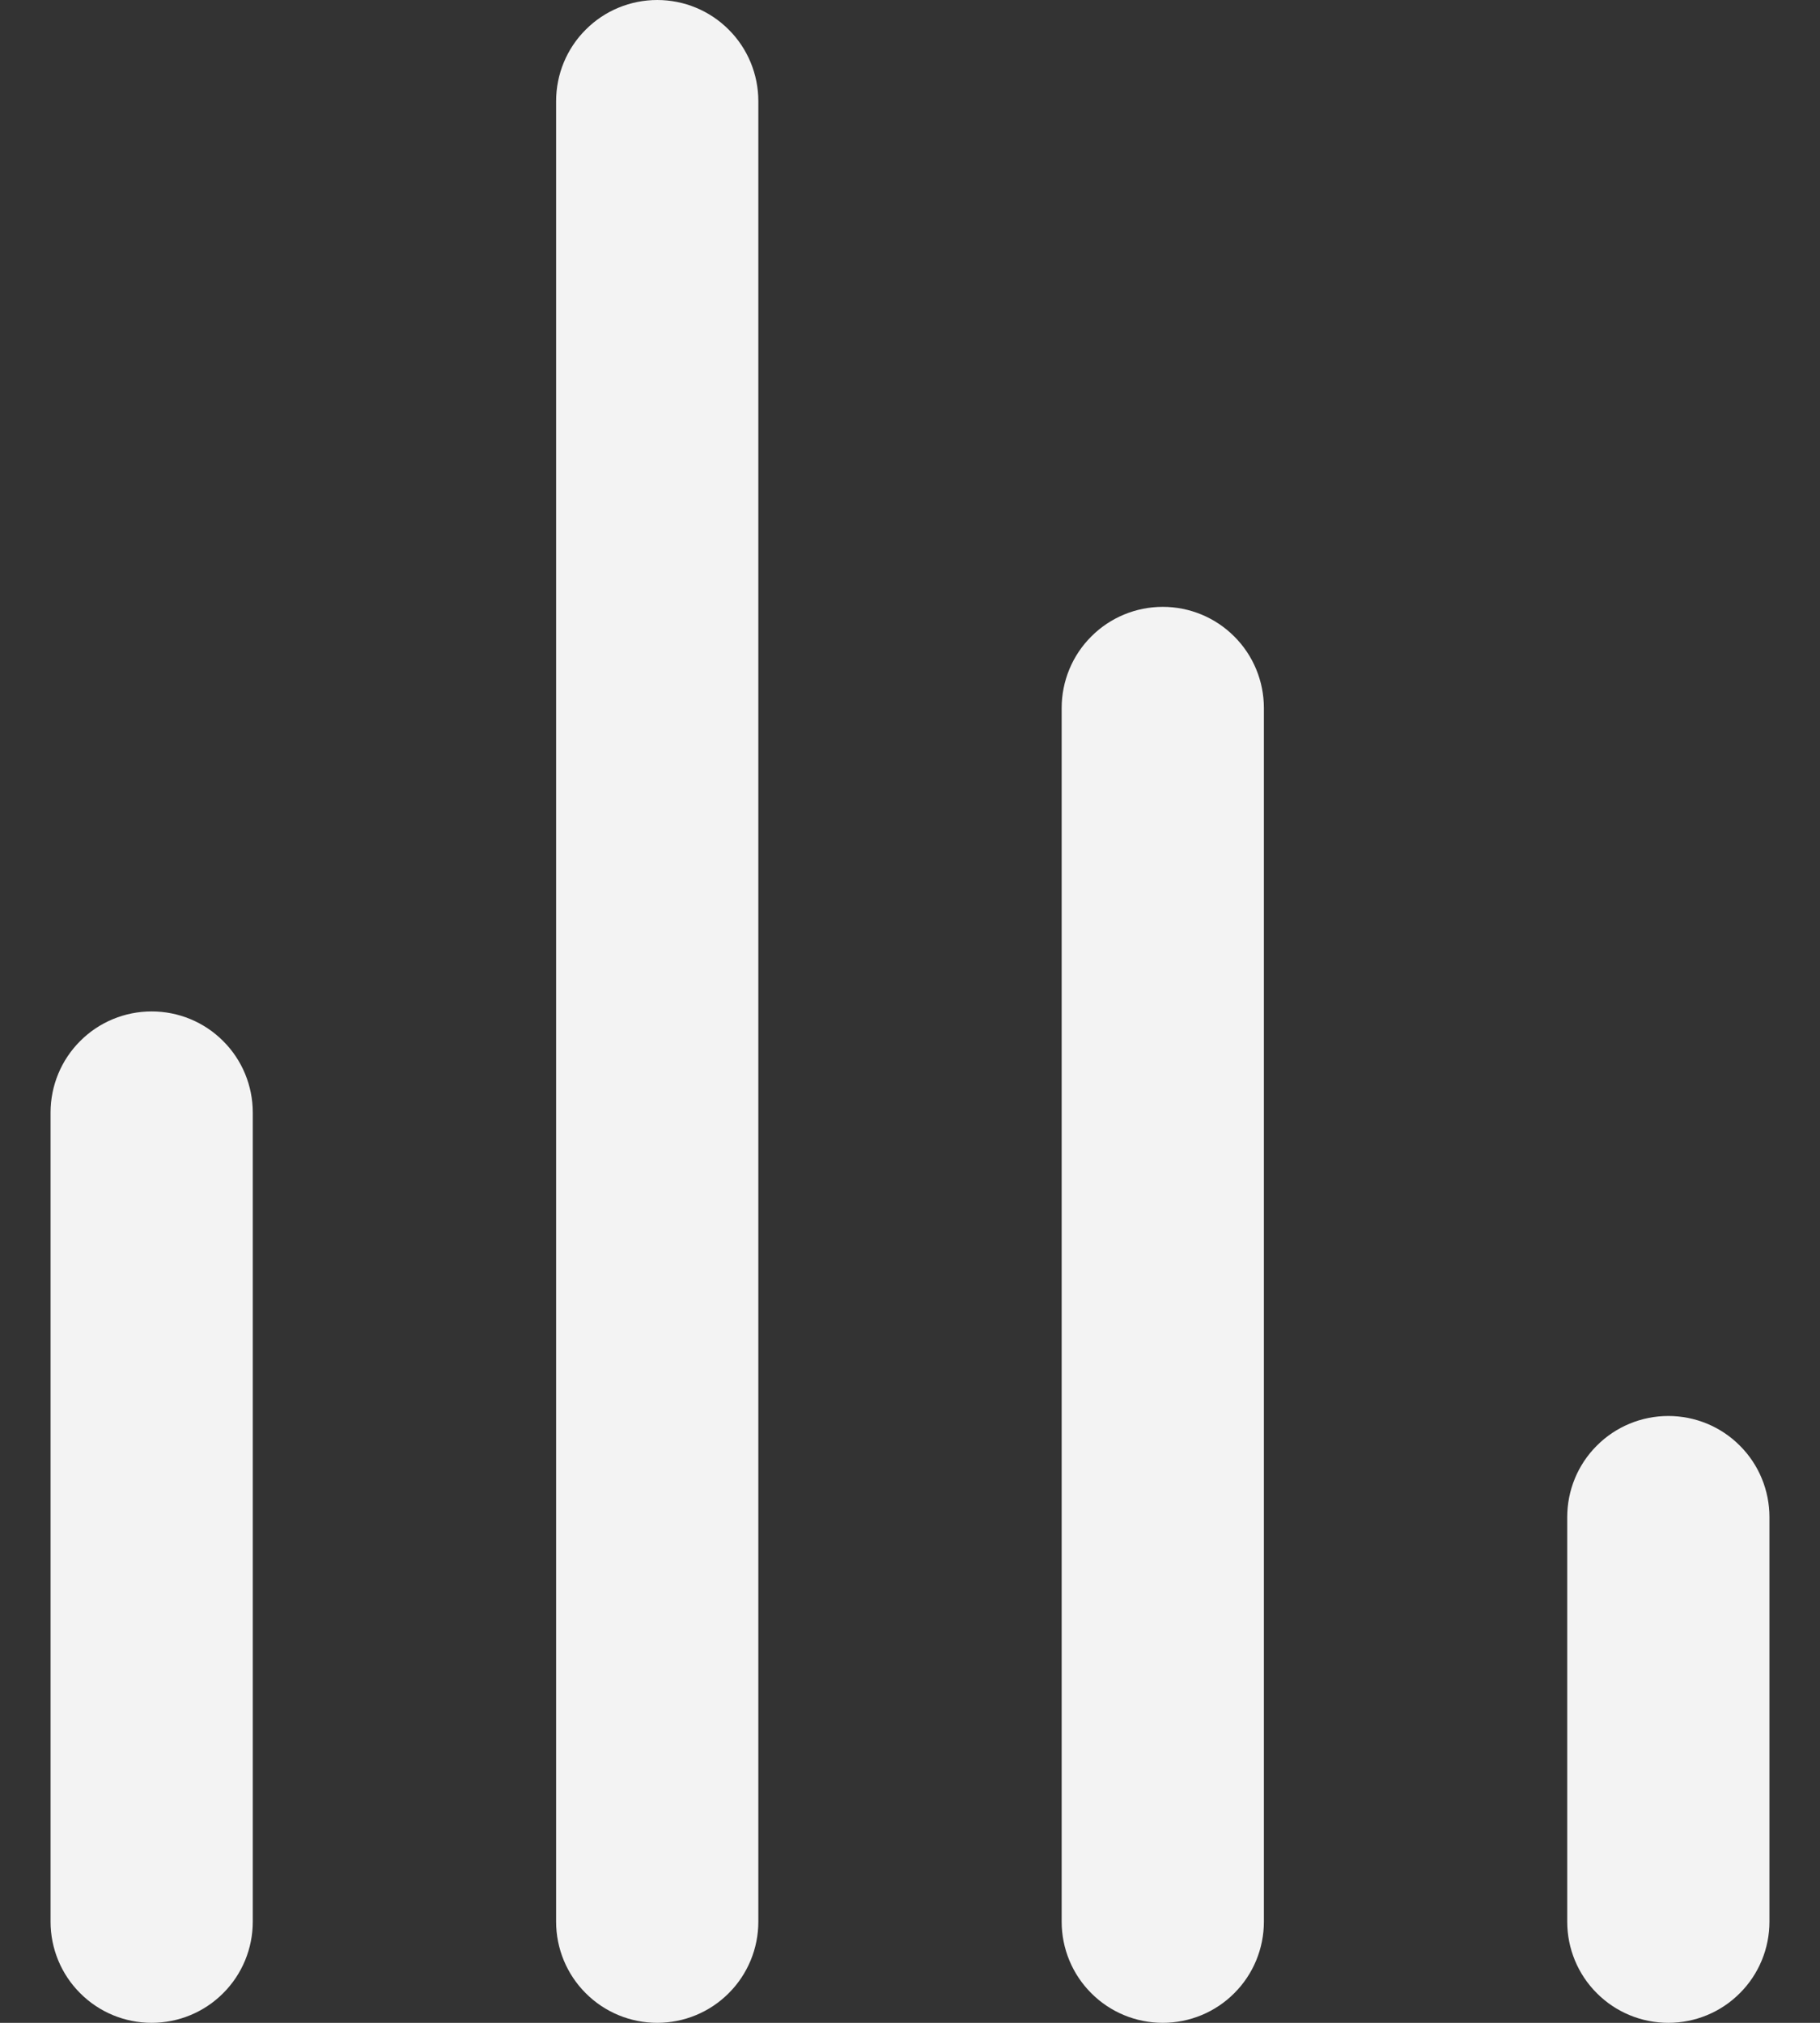 <svg width="18" height="20" viewBox="0 0 18 20" fill="none" xmlns="http://www.w3.org/2000/svg">
<rect x="0" y="0" width="18" height="20" fill="#333333" stroke="none"/>
<path d="M1.5 10C1.235 10 0.98 10.105 0.793 10.293C0.605 10.48 0.5 10.735 0.5 11V19C0.5 19.265 0.605 19.52 0.793 19.707C0.98 19.895 1.235 20 1.5 20C1.765 20 2.02 19.895 2.207 19.707C2.395 19.52 2.5 19.265 2.5 19V11C2.5 10.735 2.395 10.48 2.207 10.293C2.02 10.105 1.765 10 1.5 10ZM6.5 0C6.235 0 5.98 0.105 5.793 0.293C5.605 0.48 5.5 0.735 5.5 1V19C5.5 19.265 5.605 19.52 5.793 19.707C5.98 19.895 6.235 20 6.5 20C6.765 20 7.02 19.895 7.207 19.707C7.395 19.52 7.5 19.265 7.5 19V1C7.5 0.735 7.395 0.48 7.207 0.293C7.02 0.105 6.765 0 6.5 0ZM16.5 14C16.235 14 15.98 14.105 15.793 14.293C15.605 14.48 15.5 14.735 15.5 15V19C15.5 19.265 15.605 19.52 15.793 19.707C15.98 19.895 16.235 20 16.5 20C16.765 20 17.02 19.895 17.207 19.707C17.395 19.52 17.5 19.265 17.5 19V15C17.5 14.735 17.395 14.48 17.207 14.293C17.02 14.105 16.765 14 16.5 14ZM11.5 6C11.235 6 10.98 6.105 10.793 6.293C10.605 6.48 10.5 6.735 10.5 7V19C10.5 19.265 10.605 19.52 10.793 19.707C10.98 19.895 11.235 20 11.5 20C11.765 20 12.02 19.895 12.207 19.707C12.395 19.52 12.5 19.265 12.5 19V7C12.5 6.735 12.395 6.48 12.207 6.293C12.02 6.105 11.765 6 11.5 6Z" fill="#F3F3F3"/>
</svg>
